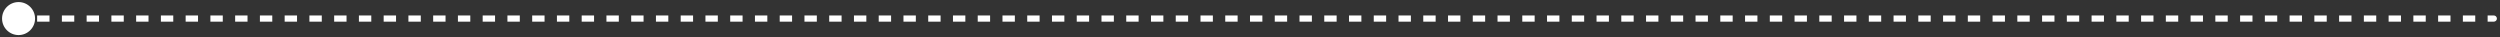 <svg width="404" height="6" viewBox="0 0 404 6" fill="none" xmlns="http://www.w3.org/2000/svg">
<rect x="0" y="0" width="404" height="6" fill="#333333" stroke="none"/>
<path d="M0.333 3C0.333 4.473 1.527 5.667 3 5.667C4.473 5.667 5.667 4.473 5.667 3C5.667 1.527 4.473 0.333 3 0.333C1.527 0.333 0.333 1.527 0.333 3ZM403 3.5C403.276 3.5 403.5 3.276 403.5 3C403.5 2.724 403.276 2.5 403 2.5L403 3.5ZM3 3.5L4 3.5L4 2.5L3 2.5L3 3.5ZM6 3.5L8 3.5L8 2.5L6 2.5L6 3.5ZM10 3.5L12 3.5L12 2.5L10 2.5L10 3.5ZM14 3.5L16 3.5L16 2.5L14 2.5L14 3.5ZM18 3.5L20 3.5L20 2.5L18 2.5L18 3.5ZM22 3.5L24 3.5L24 2.5L22 2.5L22 3.5ZM26 3.5L28 3.5L28 2.5L26 2.5L26 3.5ZM30 3.5L32 3.5L32 2.5L30 2.5L30 3.5ZM34 3.5L36 3.5L36 2.5L34 2.5L34 3.5ZM38 3.5L40 3.5L40 2.5L38 2.5L38 3.5ZM42 3.5L44 3.5L44 2.5L42 2.5L42 3.5ZM46 3.5L48 3.5L48 2.5L46 2.5L46 3.5ZM50 3.5L52 3.5L52 2.5L50 2.5L50 3.5ZM54 3.5L56 3.5L56 2.5L54 2.5L54 3.5ZM58 3.5L60 3.5L60 2.5L58 2.5L58 3.5ZM62 3.5L64 3.5L64 2.5L62 2.5L62 3.5ZM66 3.5L68 3.5L68 2.5L66 2.5L66 3.5ZM70 3.5L72 3.5L72 2.5L70 2.5L70 3.5ZM74 3.5L76 3.5L76 2.5L74 2.5L74 3.5ZM78 3.5L80 3.5L80 2.5L78 2.5L78 3.5ZM82 3.5L84 3.5L84 2.5L82 2.5L82 3.5ZM86 3.5L88 3.5L88 2.5L86 2.5L86 3.5ZM90 3.5L92 3.5L92 2.5L90 2.5L90 3.5ZM94 3.5L96 3.5L96 2.5L94 2.5L94 3.5ZM98 3.5L100 3.5L100 2.5L98 2.5L98 3.5ZM102 3.5L104 3.5L104 2.5L102 2.5L102 3.5ZM106 3.5L108 3.5L108 2.5L106 2.5L106 3.5ZM110 3.5L112 3.5L112 2.5L110 2.5L110 3.5ZM114 3.5L116 3.5L116 2.5L114 2.5L114 3.5ZM118 3.5L120 3.5L120 2.5L118 2.5L118 3.5ZM122 3.5L124 3.5L124 2.5L122 2.5L122 3.5ZM126 3.5L128 3.5L128 2.5L126 2.5L126 3.5ZM130 3.5L132 3.5L132 2.5L130 2.5L130 3.5ZM134 3.5L136 3.5L136 2.5L134 2.5L134 3.5ZM138 3.5L140 3.5L140 2.5L138 2.5L138 3.5ZM142 3.5L144 3.5L144 2.5L142 2.5L142 3.5ZM146 3.5L148 3.5L148 2.5L146 2.5L146 3.5ZM150 3.5L152 3.5L152 2.5L150 2.5L150 3.5ZM154 3.5L156 3.5L156 2.5L154 2.5L154 3.5ZM158 3.5L160 3.5L160 2.5L158 2.5L158 3.5ZM162 3.5L164 3.5L164 2.5L162 2.5L162 3.5ZM166 3.5L168 3.5L168 2.5L166 2.5L166 3.5ZM170 3.5L172 3.5L172 2.5L170 2.5L170 3.5ZM174 3.5L176 3.5L176 2.5L174 2.5L174 3.5ZM178 3.5L180 3.5L180 2.5L178 2.5L178 3.5ZM182 3.5L184 3.5L184 2.5L182 2.5L182 3.5ZM186 3.5L188 3.5L188 2.5L186 2.5L186 3.5ZM190 3.5L192 3.5L192 2.5L190 2.5L190 3.5ZM194 3.5L196 3.5L196 2.5L194 2.5L194 3.5ZM198 3.5L200 3.5L200 2.5L198 2.5L198 3.5ZM202 3.5L204 3.5L204 2.5L202 2.5L202 3.5ZM206 3.5L208 3.5L208 2.5L206 2.5L206 3.5ZM210 3.5L212 3.5L212 2.5L210 2.5L210 3.5ZM214 3.5L216 3.5L216 2.5L214 2.5L214 3.5ZM218 3.5L220 3.5L220 2.5L218 2.5L218 3.5ZM222 3.5L224 3.5L224 2.5L222 2.5L222 3.5ZM226 3.5L228 3.5L228 2.5L226 2.5L226 3.5ZM230 3.5L232 3.5L232 2.5L230 2.5L230 3.5ZM234 3.5L236 3.5L236 2.5L234 2.5L234 3.5ZM238 3.5L240 3.5L240 2.5L238 2.5L238 3.5ZM242 3.5L244 3.5L244 2.5L242 2.5L242 3.5ZM246 3.5L248 3.5L248 2.5L246 2.5L246 3.5ZM250 3.5L252 3.5L252 2.5L250 2.5L250 3.5ZM254 3.5L256 3.5L256 2.5L254 2.5L254 3.5ZM258 3.5L260 3.5L260 2.5L258 2.5L258 3.5ZM262 3.5L264 3.5L264 2.5L262 2.5L262 3.5ZM266 3.5L268 3.5L268 2.5L266 2.5L266 3.5ZM270 3.5L272 3.5L272 2.5L270 2.5L270 3.5ZM274 3.5L276 3.5L276 2.5L274 2.5L274 3.5ZM278 3.5L280 3.5L280 2.5L278 2.5L278 3.5ZM282 3.5L284 3.5L284 2.5L282 2.5L282 3.5ZM286 3.5L288 3.5L288 2.5L286 2.5L286 3.5ZM290 3.5L292 3.5L292 2.5L290 2.5L290 3.5ZM294 3.5L296 3.5L296 2.5L294 2.5L294 3.5ZM298 3.5L300 3.5L300 2.5L298 2.5L298 3.5ZM302 3.5L304 3.5L304 2.5L302 2.5L302 3.5ZM306 3.5L308 3.5L308 2.5L306 2.5L306 3.5ZM310 3.5L312 3.5L312 2.5L310 2.5L310 3.5ZM314 3.5L316 3.5L316 2.5L314 2.5L314 3.5ZM318 3.5L320 3.5L320 2.5L318 2.5L318 3.5ZM322 3.5L324 3.5L324 2.5L322 2.5L322 3.5ZM326 3.5L328 3.5L328 2.5L326 2.5L326 3.5ZM330 3.5L332 3.5L332 2.5L330 2.5L330 3.5ZM334 3.5L336 3.5L336 2.5L334 2.5L334 3.5ZM338 3.5L340 3.5L340 2.5L338 2.5L338 3.5ZM342 3.5L344 3.5L344 2.5L342 2.5L342 3.5ZM346 3.5L348 3.5L348 2.5L346 2.5L346 3.5ZM350 3.5L352 3.5L352 2.5L350 2.5L350 3.5ZM354 3.5L356 3.5L356 2.5L354 2.5L354 3.5ZM358 3.5L360 3.5L360 2.5L358 2.5L358 3.5ZM362 3.5L364 3.5L364 2.5L362 2.5L362 3.5ZM366 3.5L368 3.5L368 2.5L366 2.5L366 3.5ZM370 3.5L372 3.5L372 2.5L370 2.5L370 3.5ZM374 3.5L376 3.5L376 2.5L374 2.5L374 3.5ZM378 3.5L380 3.5L380 2.5L378 2.5L378 3.5ZM382 3.5L384 3.5L384 2.5L382 2.5L382 3.5ZM386 3.5L388 3.5L388 2.5L386 2.5L386 3.5ZM390 3.5L392 3.5L392 2.5L390 2.5L390 3.5ZM394 3.5L396 3.5L396 2.5L394 2.5L394 3.5ZM398 3.5L400 3.5L400 2.5L398 2.5L398 3.5ZM402 3.5L403 3.5L403 2.5L402 2.5L402 3.5Z" fill="white"/>
</svg>

